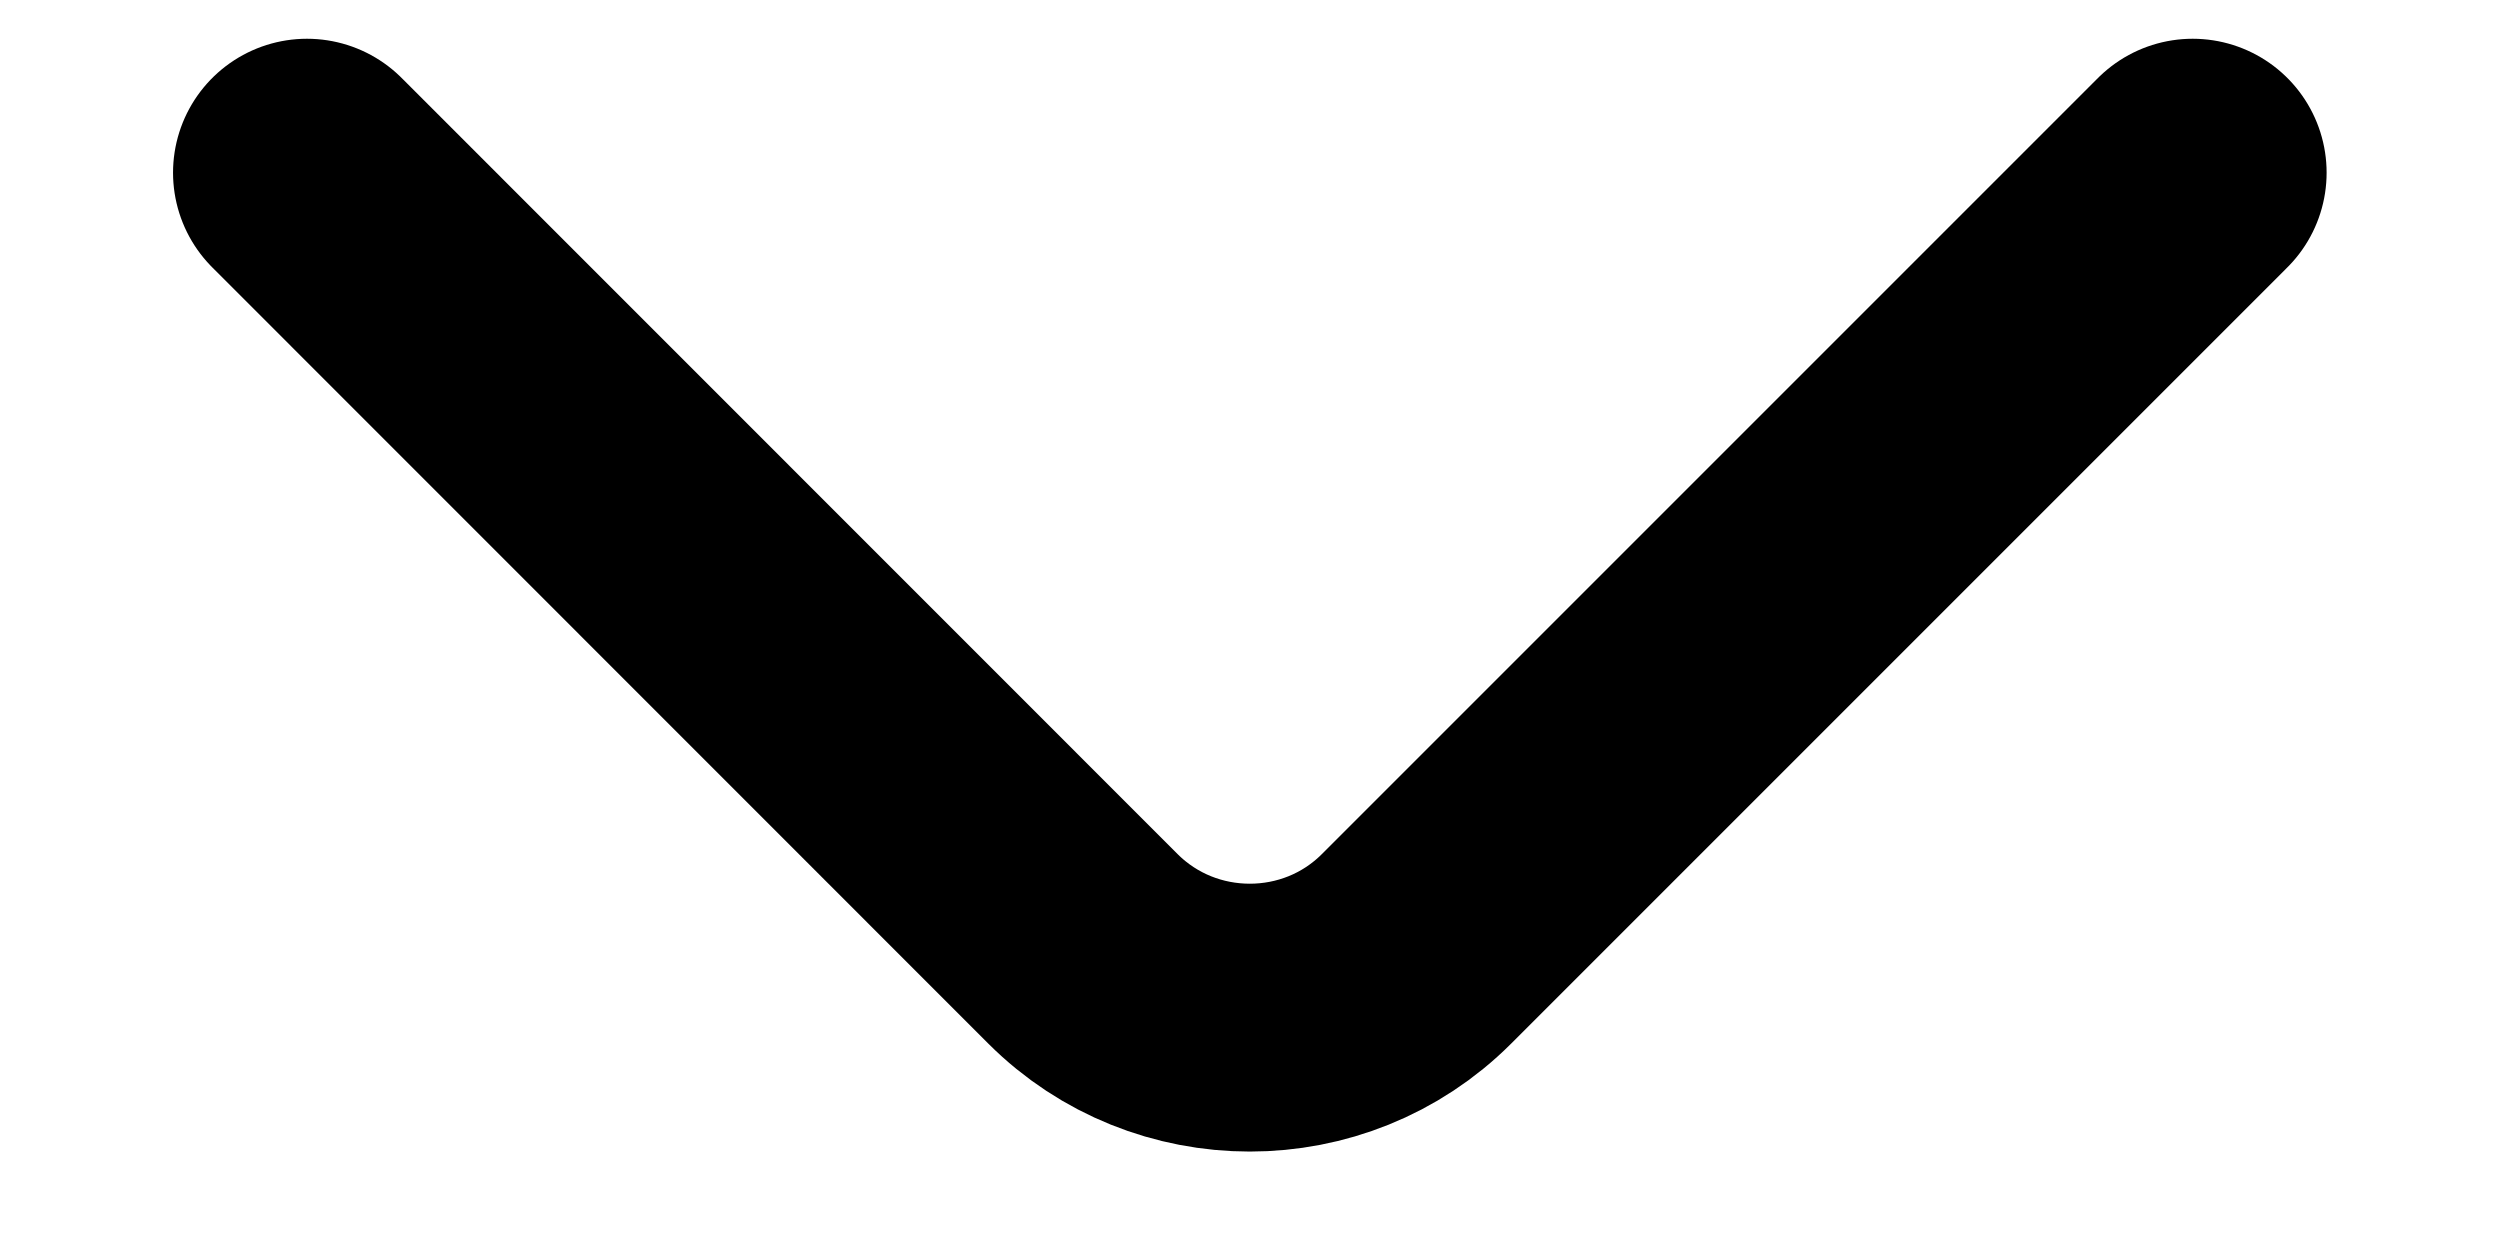 <svg width="14" height="7" viewBox="0 0 14 7" fill="none" xmlns="http://www.w3.org/2000/svg">
<path d="M12.279 0.967L7.932 5.314C7.419 5.827 6.579 5.827 6.065 5.314L1.719 0.967" stroke="black" stroke-width="1.5" stroke-miterlimit="10" stroke-linecap="round" stroke-linejoin="round"/>
</svg>
